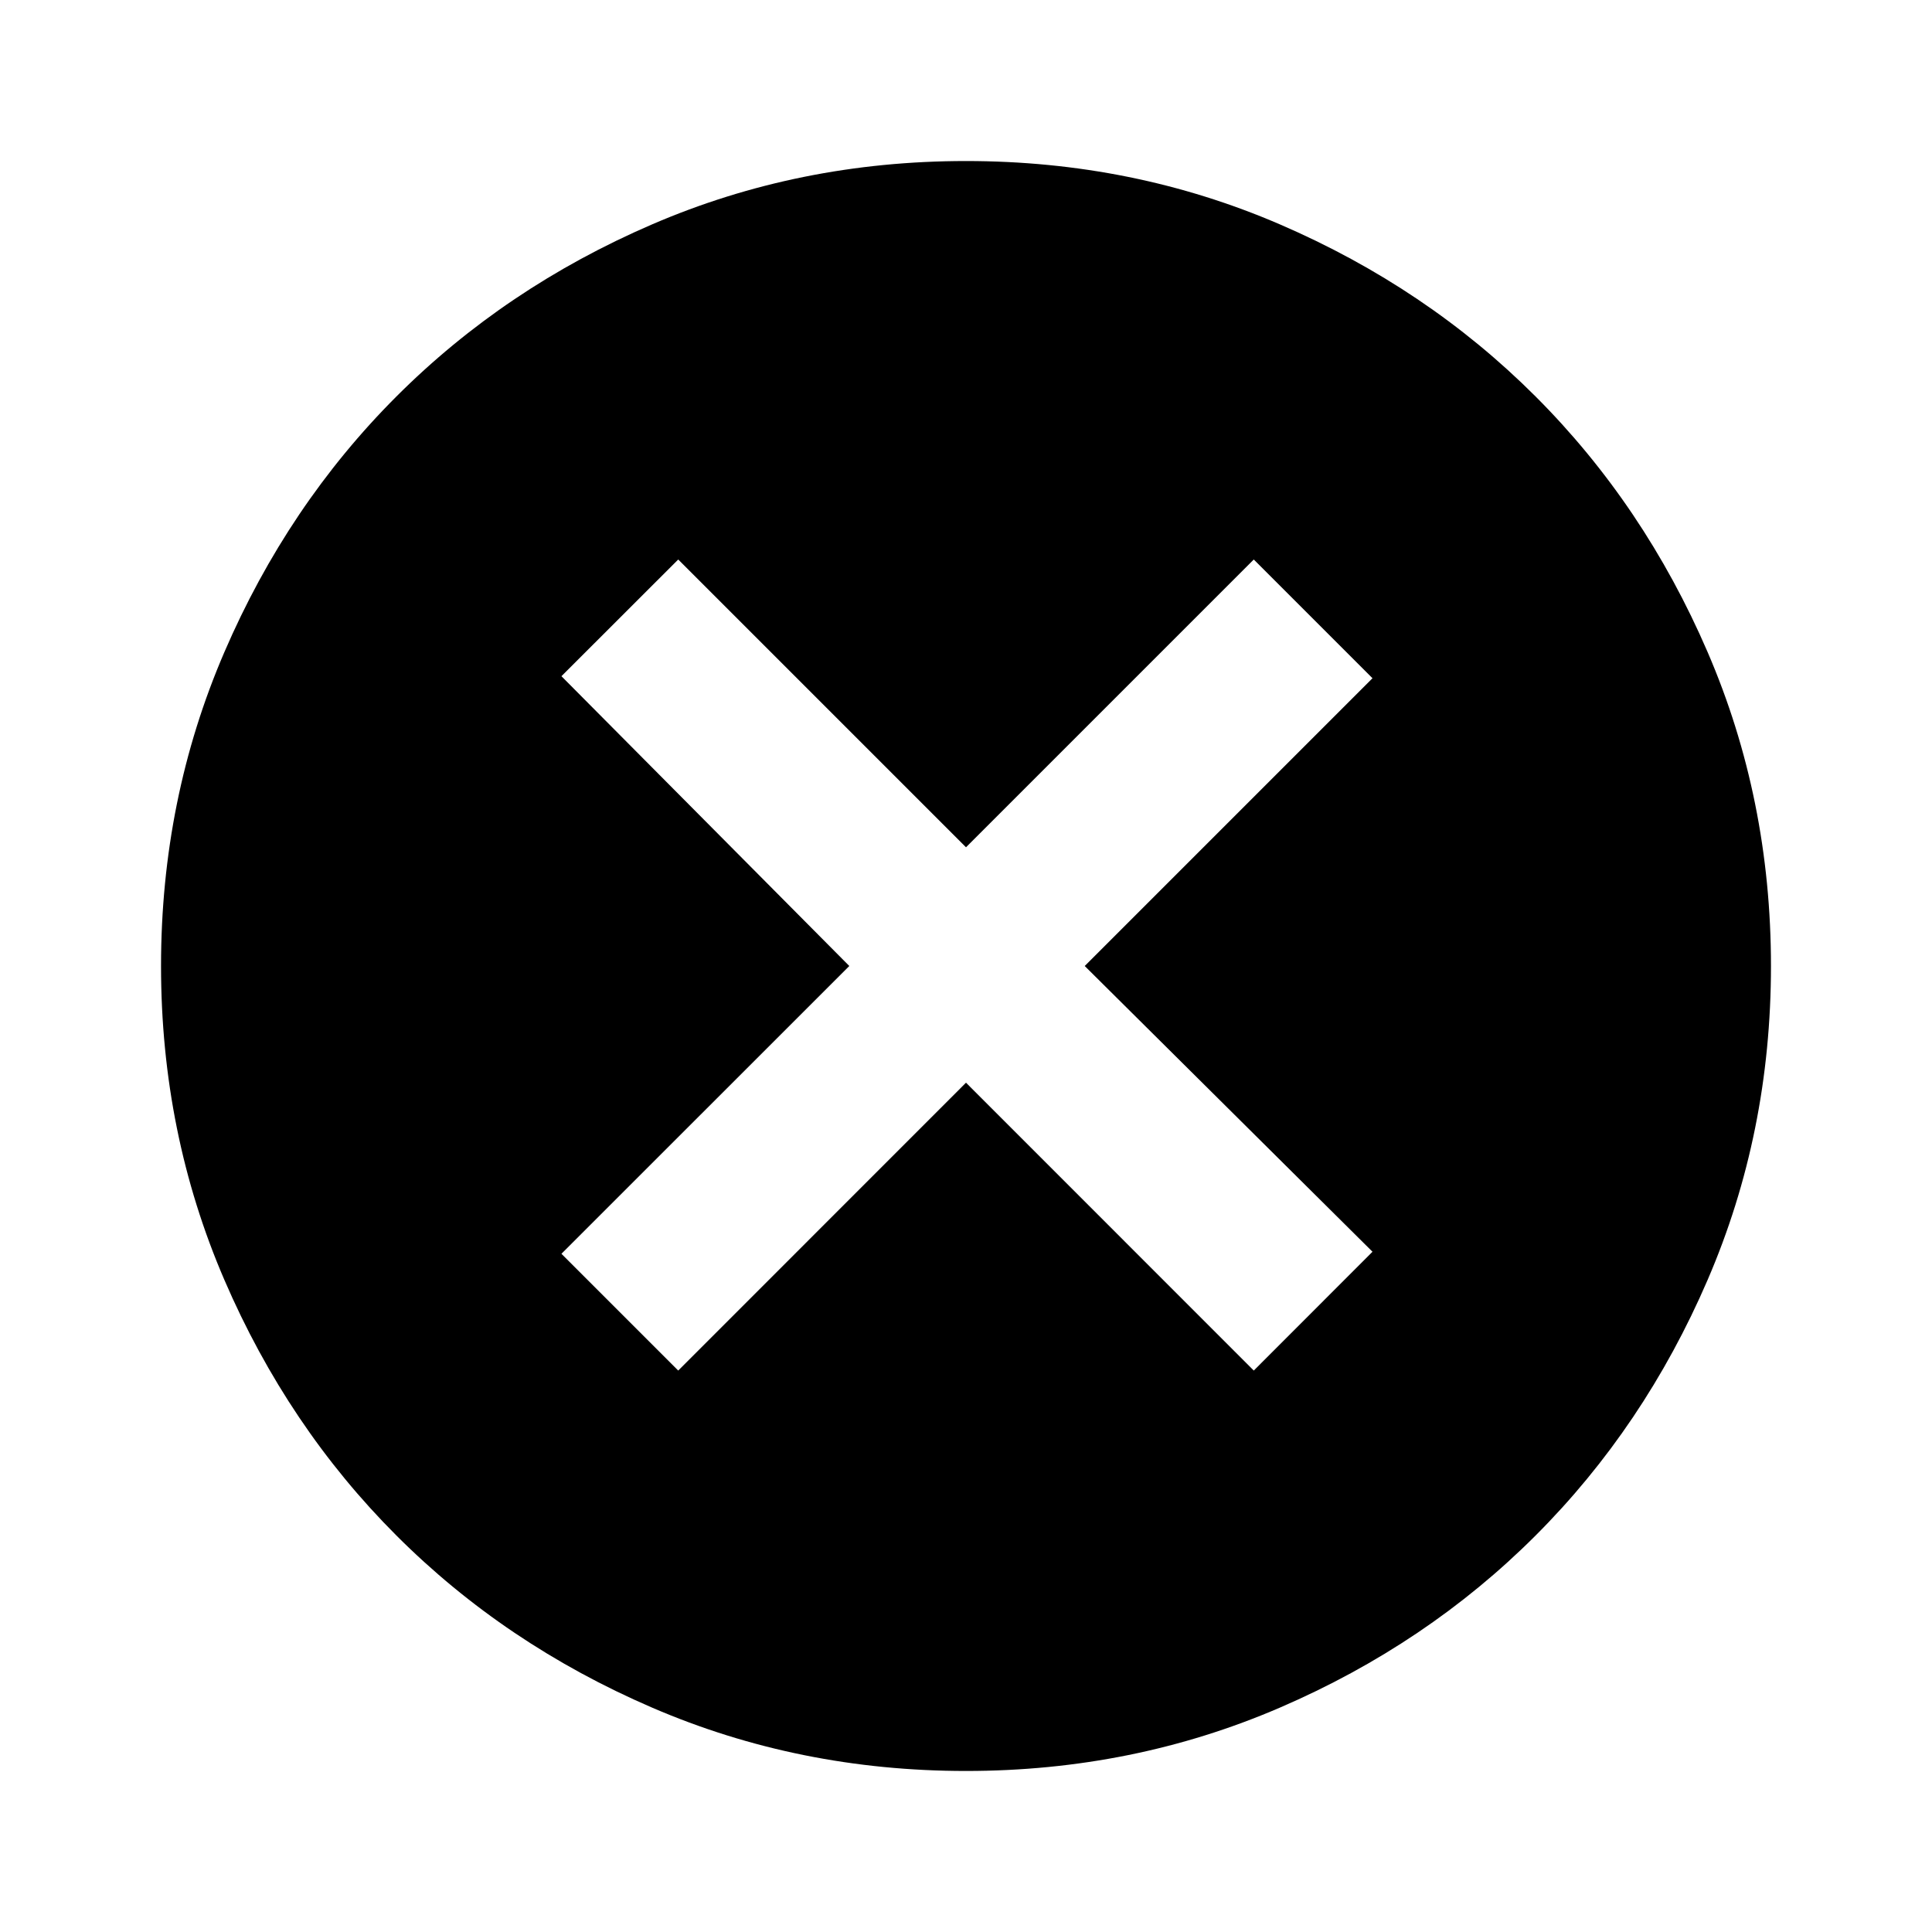 <svg xmlns="http://www.w3.org/2000/svg" height="20" width="20"><path d="M10 18.333Q8.271 18.333 6.75 17.677Q5.229 17.021 4.104 15.896Q2.979 14.771 2.323 13.25Q1.667 11.729 1.667 10Q1.667 8.271 2.323 6.75Q2.979 5.229 4.104 4.104Q5.229 2.979 6.75 2.323Q8.271 1.667 10 1.667Q11.729 1.667 13.25 2.323Q14.771 2.979 15.896 4.104Q17.021 5.229 17.677 6.75Q18.333 8.271 18.333 10Q18.333 11.729 17.677 13.25Q17.021 14.771 15.896 15.896Q14.771 17.021 13.25 17.677Q11.729 18.333 10 18.333ZM7.021 14.188 10 11.208 12.979 14.188 14.208 12.958 11.229 10 14.208 7.021 12.979 5.792 10 8.771 7.021 5.792 5.812 7 8.792 10 5.812 12.979Z"/></svg>